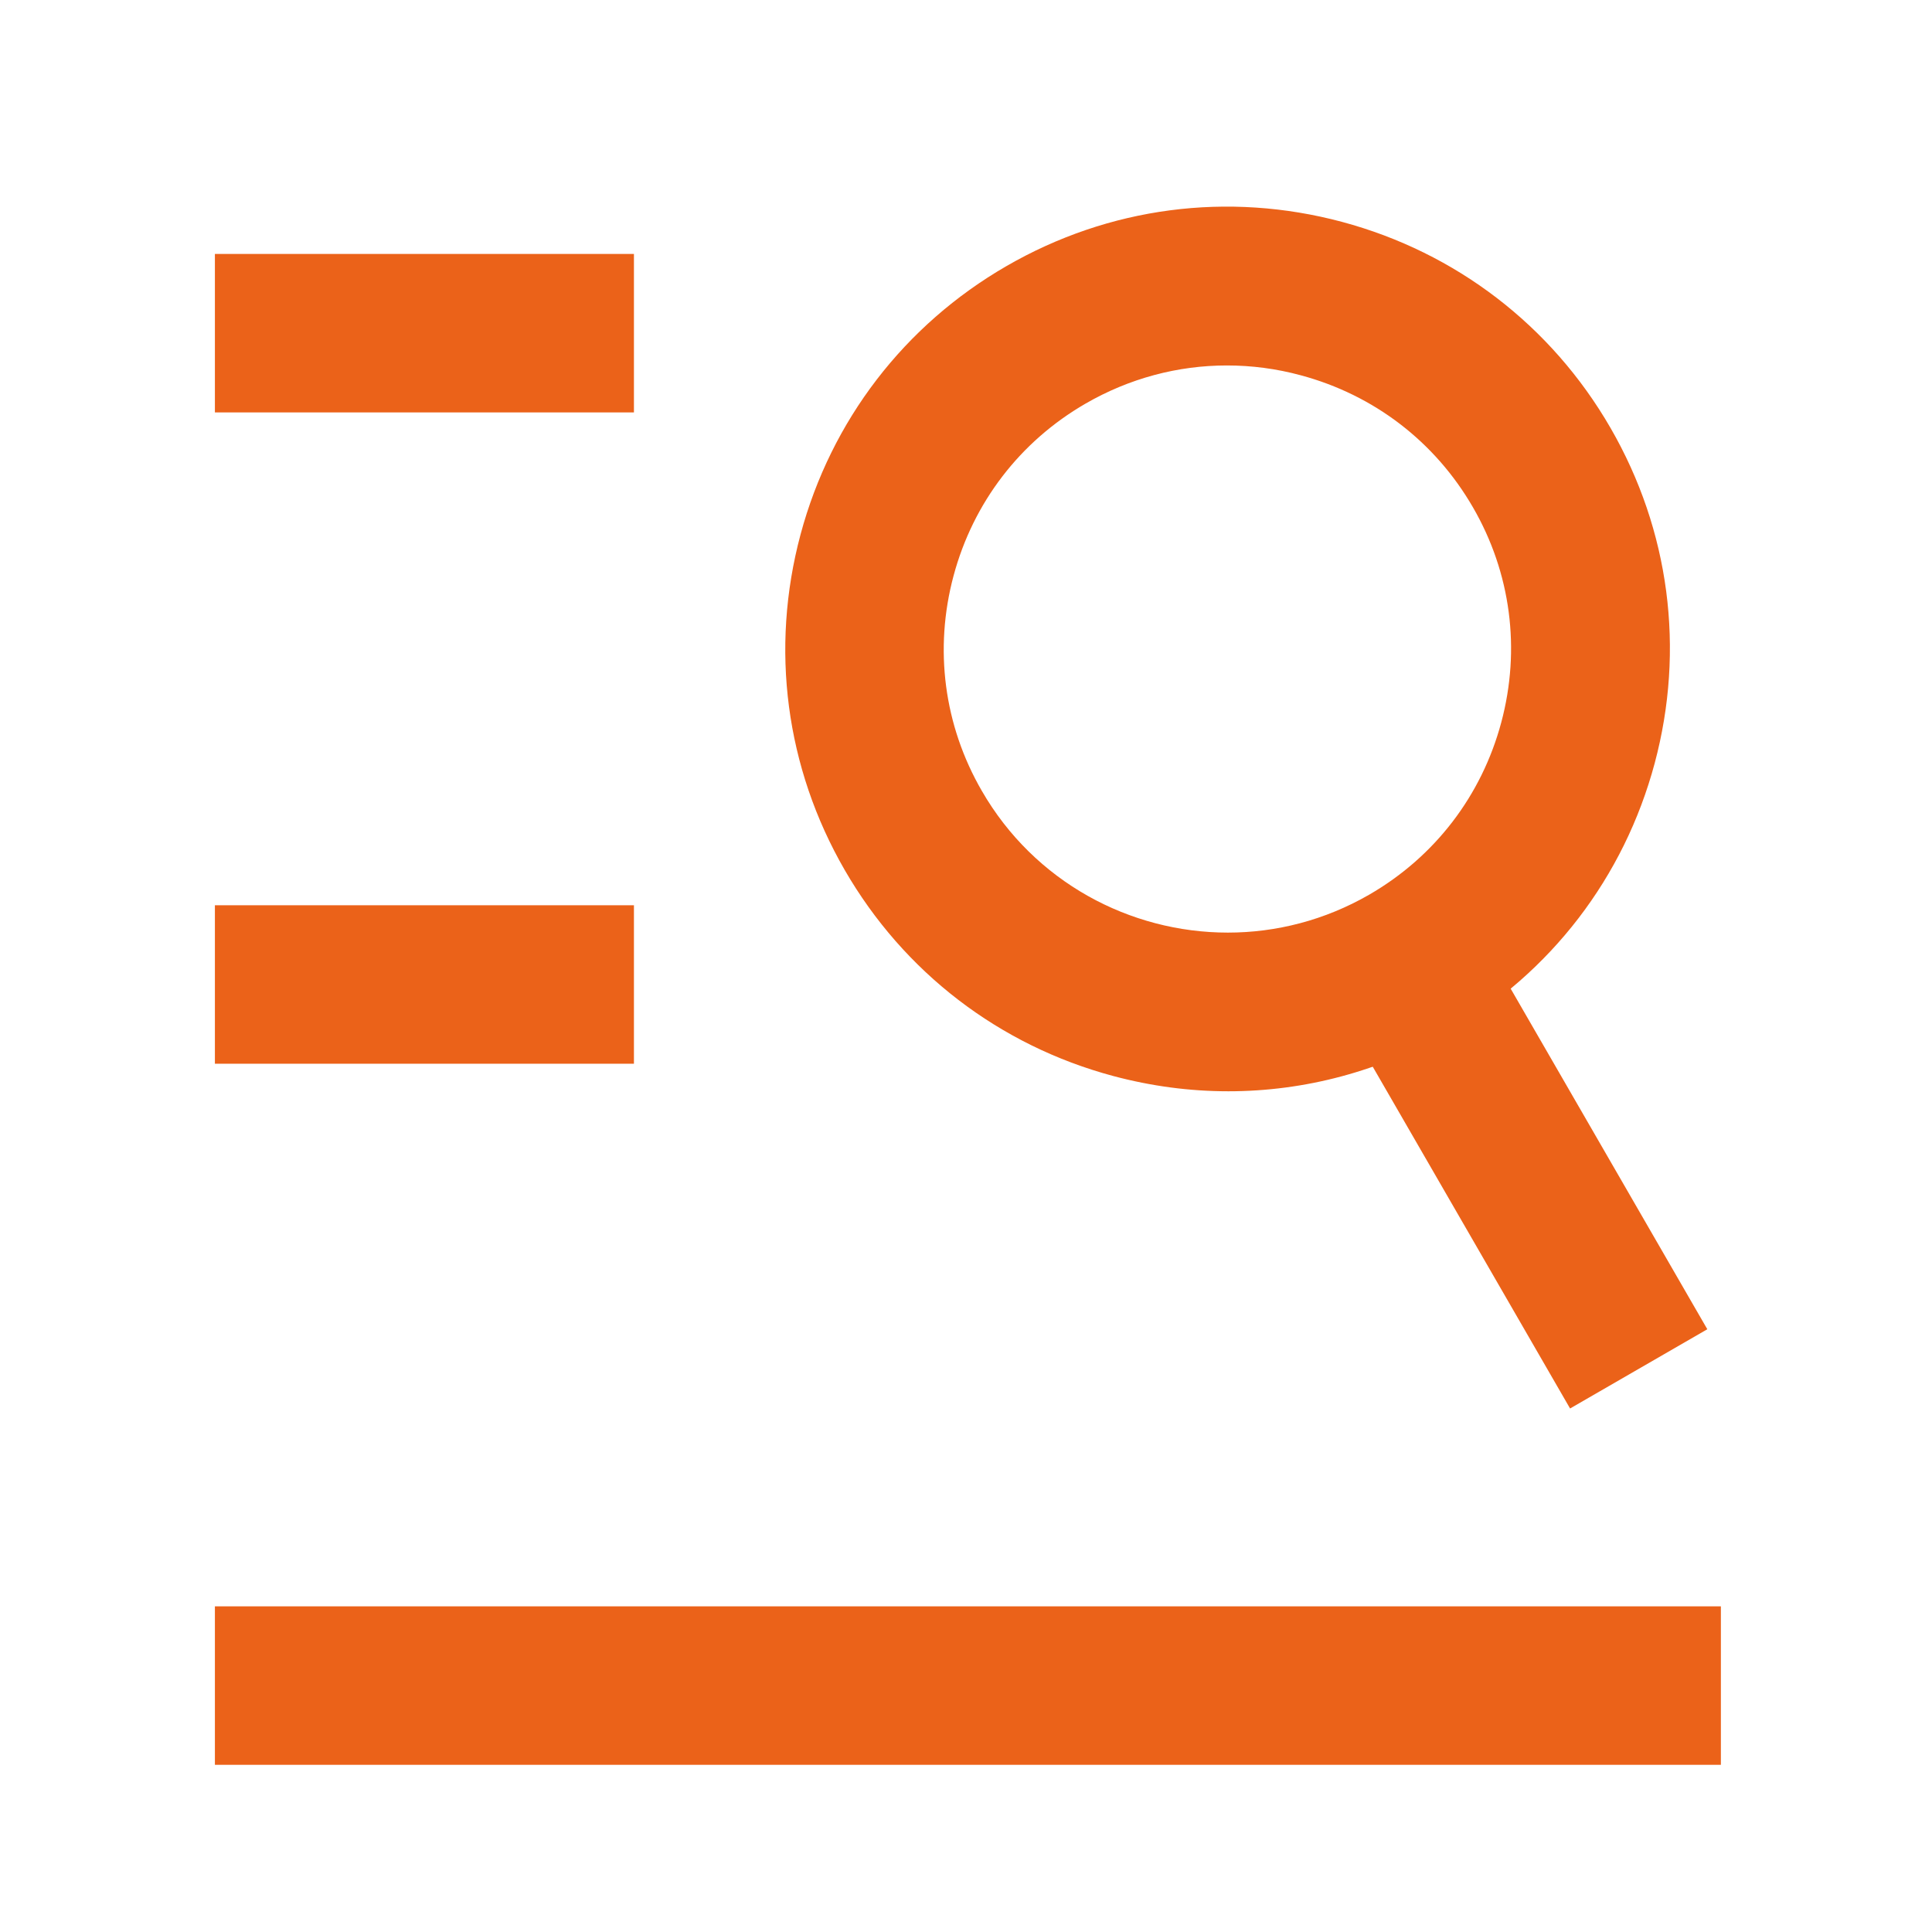 <?xml version="1.0" standalone="no"?><!DOCTYPE svg PUBLIC "-//W3C//DTD SVG 1.1//EN" "http://www.w3.org/Graphics/SVG/1.1/DTD/svg11.dtd"><svg t="1537369031541" class="icon" style="" viewBox="0 0 1024 1024" version="1.1" xmlns="http://www.w3.org/2000/svg" p-id="8741" xmlns:xlink="http://www.w3.org/1999/xlink" width="200" height="200"><defs><style type="text/css"></style></defs><path d="M113.9 134.6H336v84H113.9zM113.9 479.8H336v84H113.9zM113.9 851.4h798.2v84H113.9zM651 578.4c-20.4 0-40.8-2.7-61-8.1-60.4-16.2-111-55-142.3-109.2-31.3-54.2-39.6-117.3-23.4-177.8 16.2-60.4 55-111 109.2-142.3 54.2-31.3 117.3-39.6 177.8-23.4 60.4 16.2 111 55 142.3 109.2 31.3 54.2 39.6 117.3 23.4 177.8-16.2 60.4-55 111-109.2 142.3-36.2 20.9-76.2 31.5-116.8 31.5z m-0.7-384.7c-26 0-51.7 6.8-74.9 20.2-34.8 20.1-59.6 52.5-70 91.3-10.4 38.8-5.1 79.3 15 114 27.8 48.2 78.4 75.1 130.4 75.1 25.5 0 51.3-6.5 74.9-20.1 34.8-20.1 59.6-52.5 70-91.3 10.4-38.8 5.1-79.3-15-114-20.1-34.8-52.5-59.6-91.3-70-12.9-3.5-26-5.2-39.1-5.2z" p-id="8742" fill="#eb6219"></path><path d="M706.471 528.814l72.744-42 125.7 217.713-72.743 42z" p-id="8743" fill="#eb6219"></path></svg>